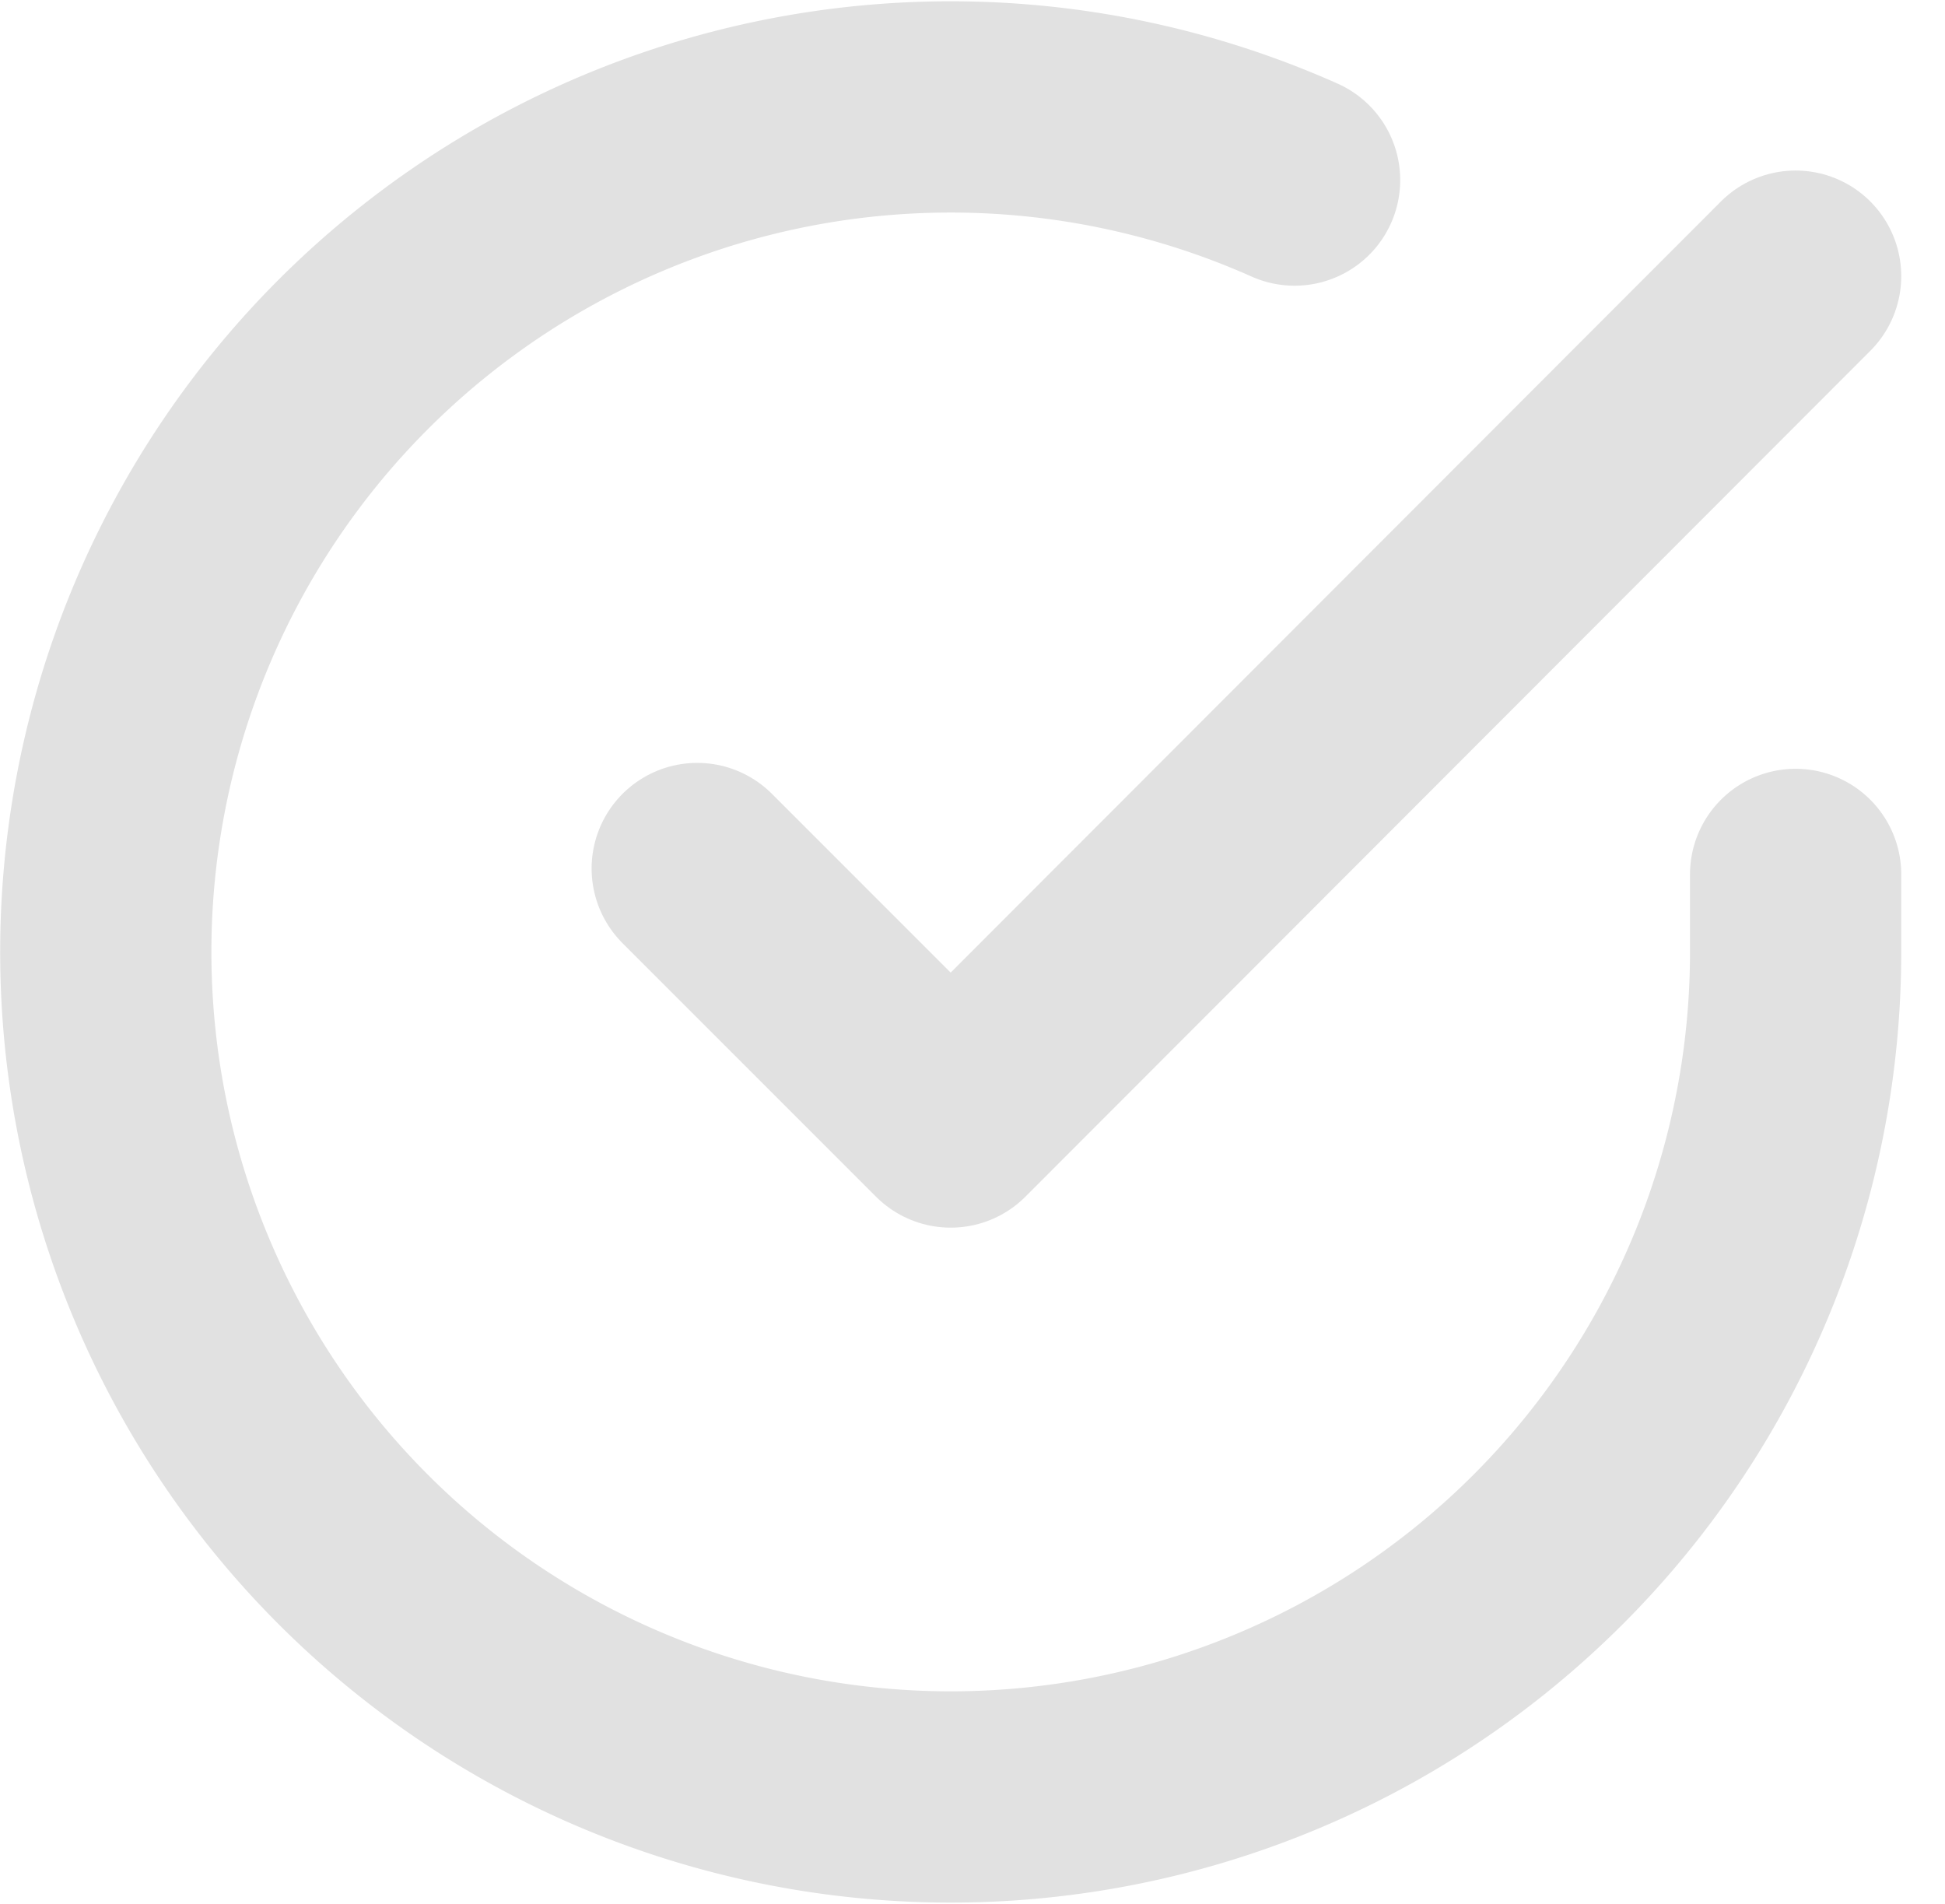 <svg xmlns="http://www.w3.org/2000/svg" width="23.02" height="22.528" viewBox="0 0 23.02 22.528">
  <g id="Icon_feather-check-circle" data-name="Icon feather-check-circle" transform="translate(-1.748 -1.729)">
    <path id="Path_1452" data-name="Path 1452" d="M23,12.077V13a10,10,0,1,1-5.93-9.14" transform="translate(0 0)" fill="none" stroke="#e1e1e1" stroke-linecap="round" stroke-linejoin="round" stroke-width="2.5"/>
    <path id="Path_1453" data-name="Path 1453" d="M26.5,6l-10,10.01-3-3" transform="translate(-3.5 -1.003)" fill="none" stroke="#e1e1e1" stroke-linecap="round" stroke-linejoin="round" stroke-width="2.5"/>
  </g>
</svg>
